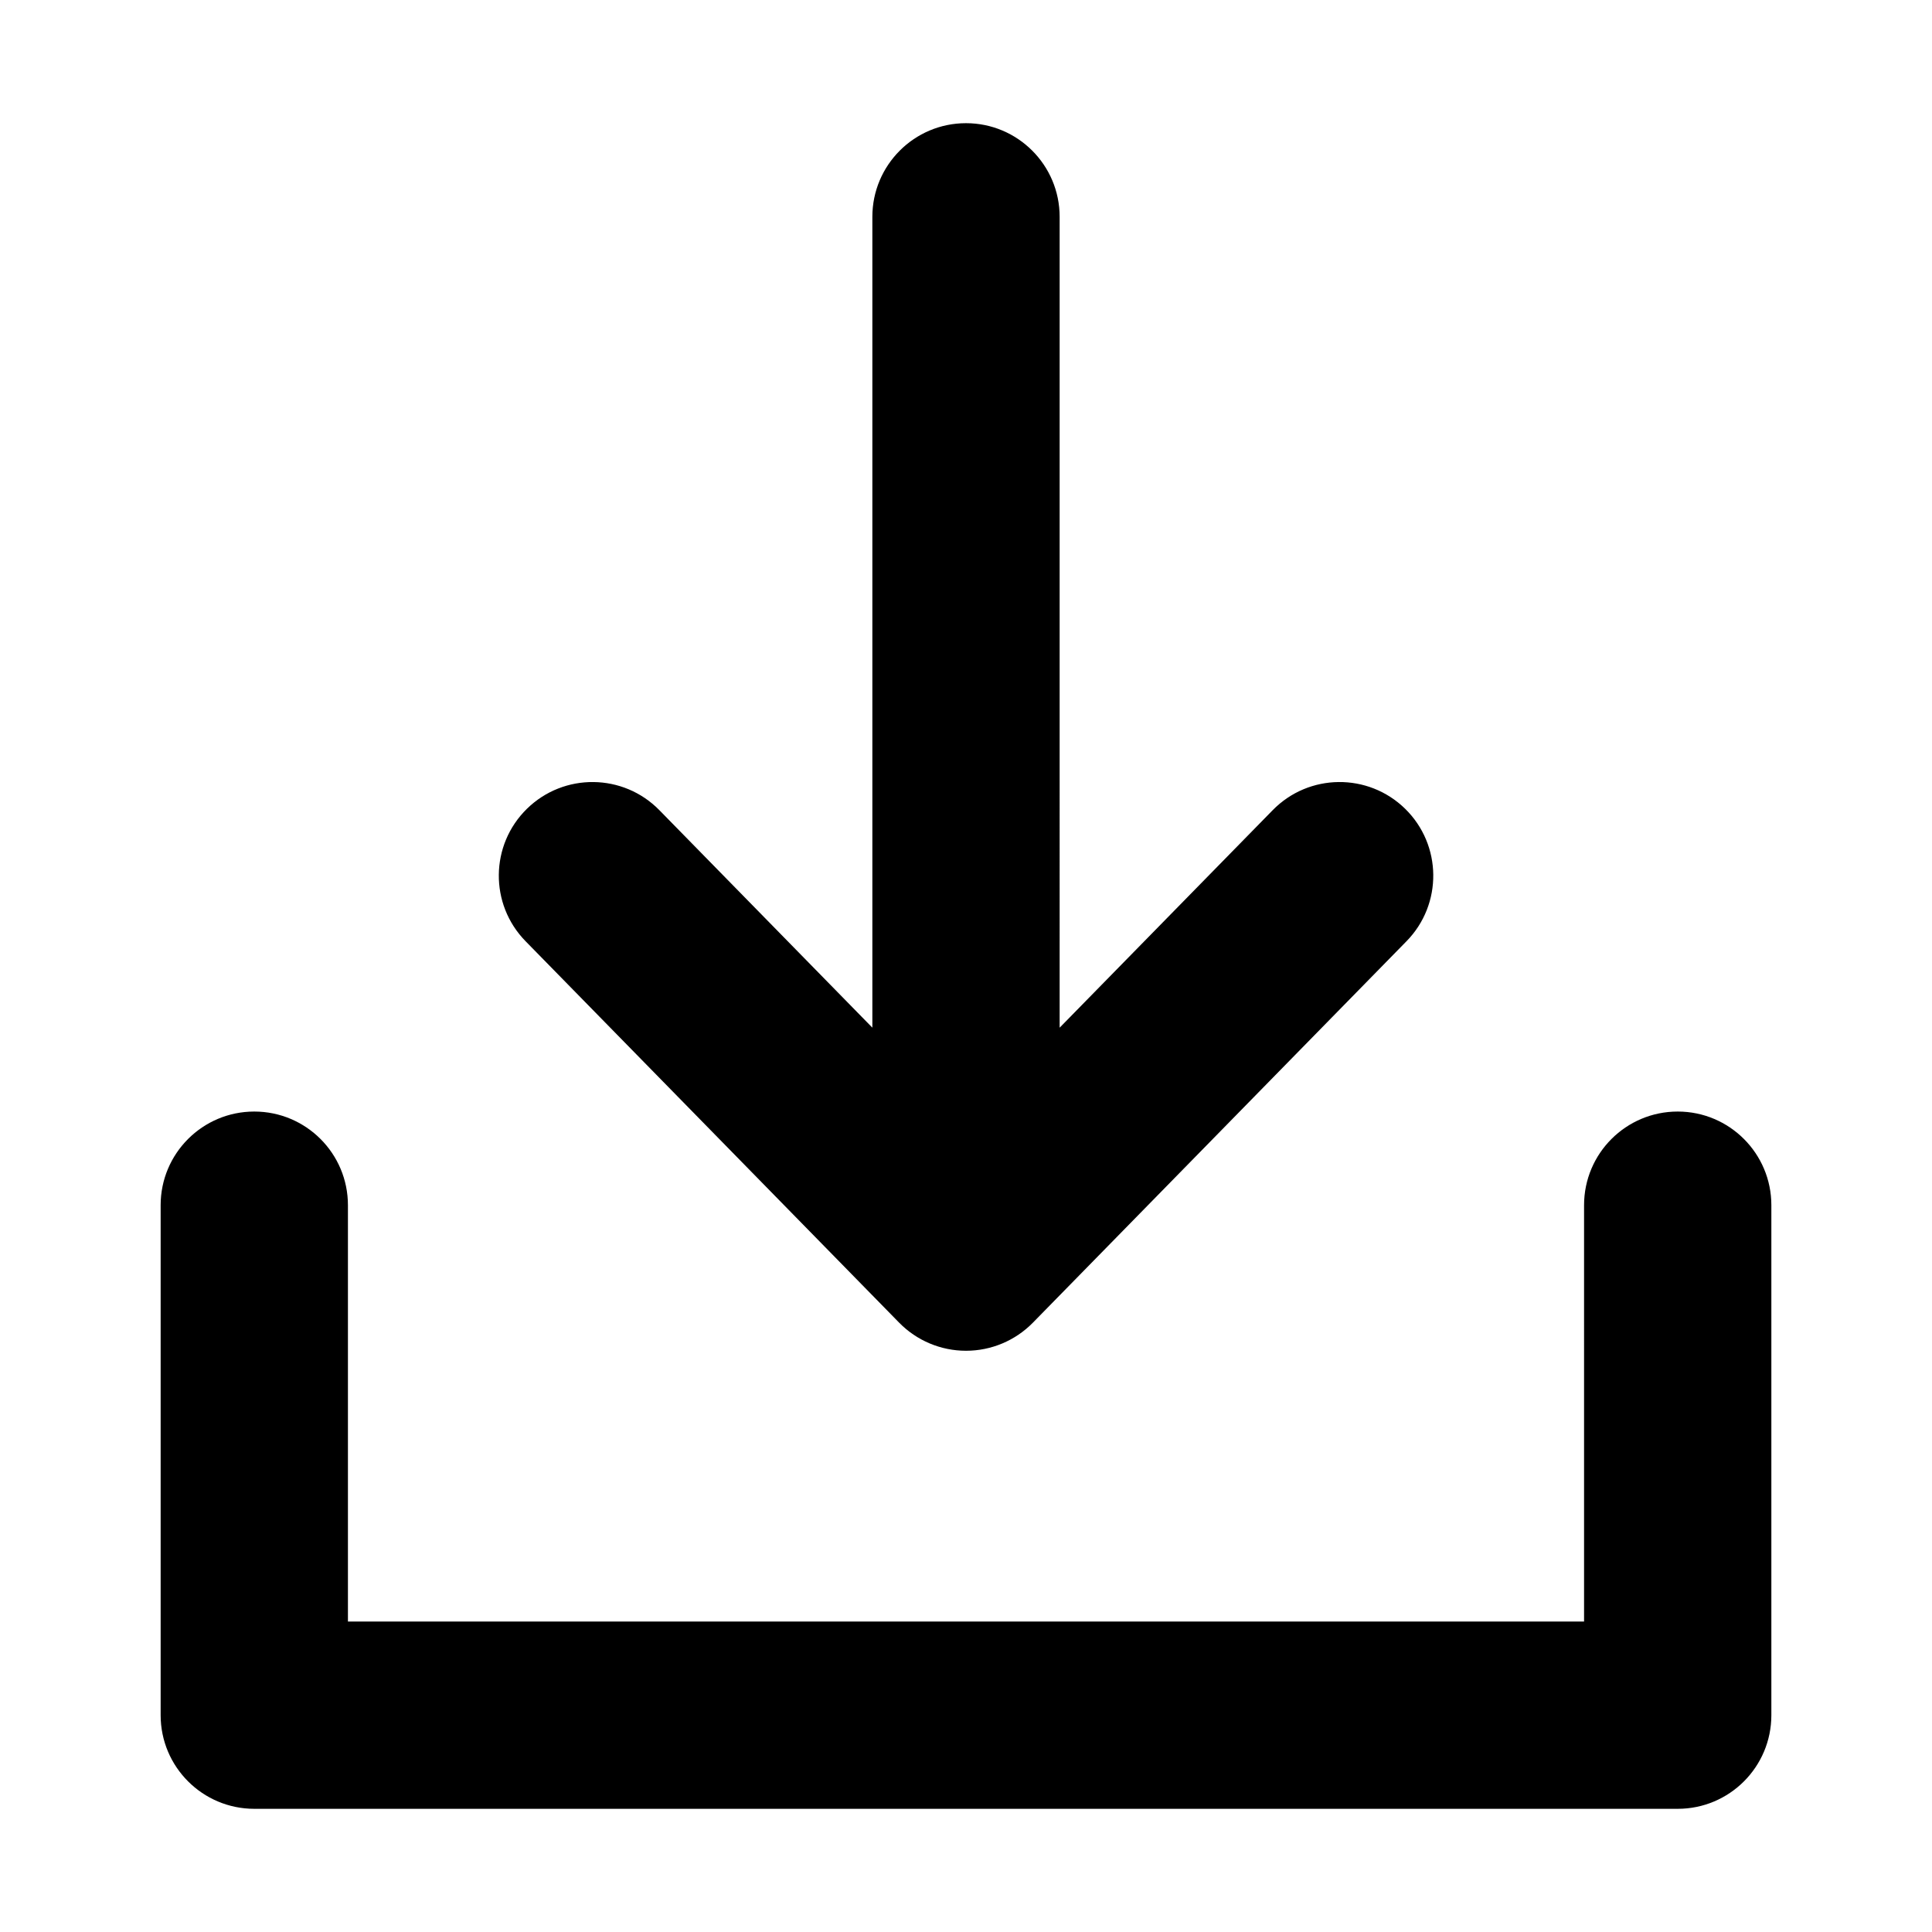 <?xml version="1.0" standalone="no"?><!DOCTYPE svg PUBLIC "-//W3C//DTD SVG 1.1//EN" "http://www.w3.org/Graphics/SVG/1.1/DTD/svg11.dtd"><svg t="1554630944267" class="icon" style="" viewBox="0 0 1024 1024" version="1.1" xmlns="http://www.w3.org/2000/svg" p-id="3080" xmlns:xlink="http://www.w3.org/1999/xlink" width="200" height="200"><defs><style type="text/css"></style></defs><path d="M938.856 638.776l0 270.299c0 27.41-22.211 49.634-49.621 49.634l-754.443 0c-27.41 0-49.648-22.224-49.648-49.634L85.144 638.776c0-27.41 22.224-49.634 49.634-49.634s49.634 22.224 49.634 49.634l0 220.665 655.174 0L839.587 638.776c0-27.41 22.224-49.634 49.634-49.634S938.856 611.366 938.856 638.776zM476.552 701.027c9.336 9.534 22.117 14.905 35.461 14.905 13.345 0 26.122-5.371 35.462-14.905l198.015-202.167c19.18-19.583 18.855-51.007-0.733-70.191-19.587-19.176-51.017-18.855-70.197 0.732l-112.925 115.286L561.634 114.924c0-27.41-22.224-49.634-49.634-49.634-27.41 0-49.634 22.224-49.634 49.634l0 429.755L349.473 429.401c-19.18-19.583-50.59-19.902-70.187-0.732-19.583 19.18-19.91 50.604-0.731 70.191L476.552 701.027z" p-id="3081"></path></svg>